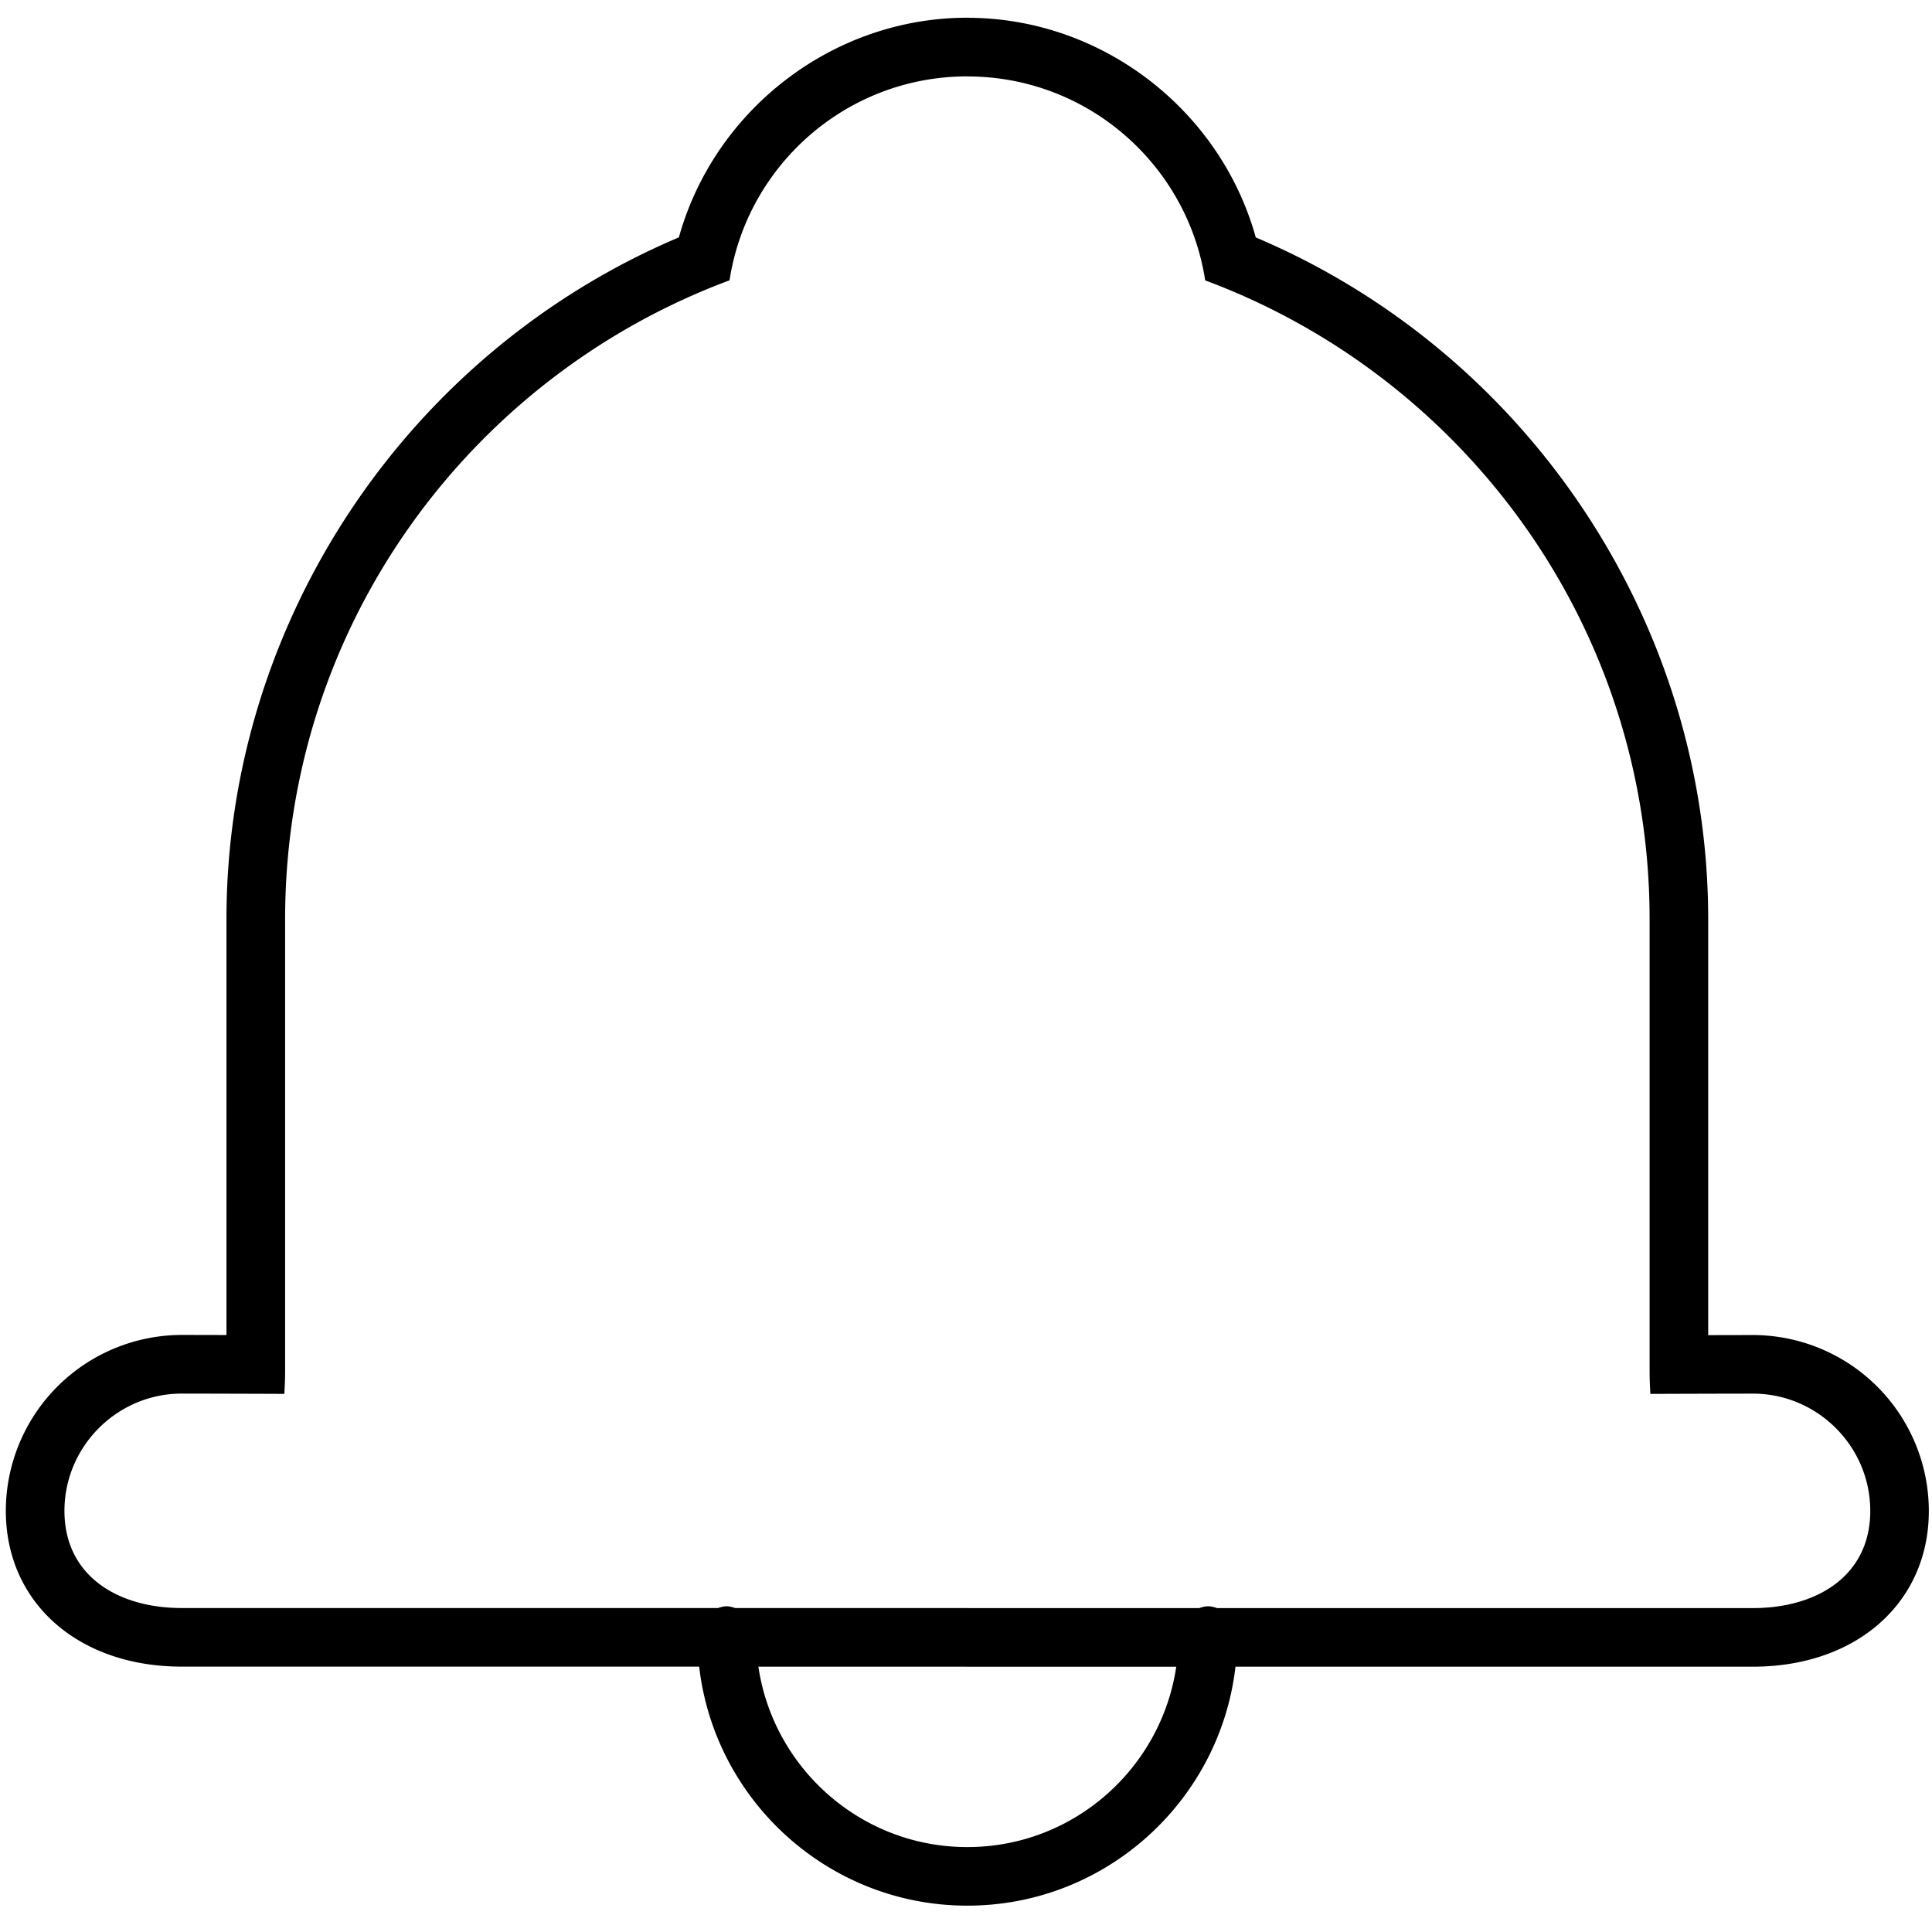 <svg xmlns="http://www.w3.org/2000/svg" viewBox="0 0 64 64"><path d="M58.068 44.225l-1.482.003V30.449c0-9.827-5.98-18.769-14.987-22.584C40.436 3.678 36.566.636 32.146.59a1.737 1.737 0 0 0-.102-.003c-4.462 0-8.383 3.057-9.555 7.276C13.482 11.678 7.502 20.62 7.502 30.447v13.778a438.86 438.86 0 0 0-1.482-.003 5.834 5.834 0 0 0-5.827 5.827c0 3.038 2.396 5.16 5.827 5.16h17.141c.513 4.45 4.298 7.918 8.883 7.918 4.584 0 8.369-3.467 8.883-7.916h17.141c3.431 0 5.827-2.122 5.827-5.16a5.833 5.833 0 0 0-5.827-5.826zM32.044 61.187c-3.513 0-6.421-2.601-6.922-5.977h6.83l.092.002h6.921c-.501 3.375-3.409 5.975-6.921 5.975zm26.024-7.917H40.317c-.095-.031-.191-.06-.296-.06s-.201.029-.296.06h-7.68v-.002h-7.691c-.092-.029-.184-.058-.286-.058s-.194.029-.286.058H6.02c-2.137 0-3.885-1.081-3.885-3.218s1.748-3.885 3.885-3.885c1.045 0 3.399.009 3.399.009.026-.491.026-.491.026-1.103V30.447c0-9.707 6.129-17.963 14.722-21.161.587-3.825 3.89-6.756 7.878-6.756v.002c3.988 0 7.291 2.931 7.878 6.756 8.593 3.199 14.722 11.454 14.722 21.161v14.623c0 .612 0 .612.026 1.103 0 0 2.353-.009 3.399-.009 2.137 0 3.885 1.748 3.885 3.885s-1.75 3.219-3.887 3.219z"/></svg>